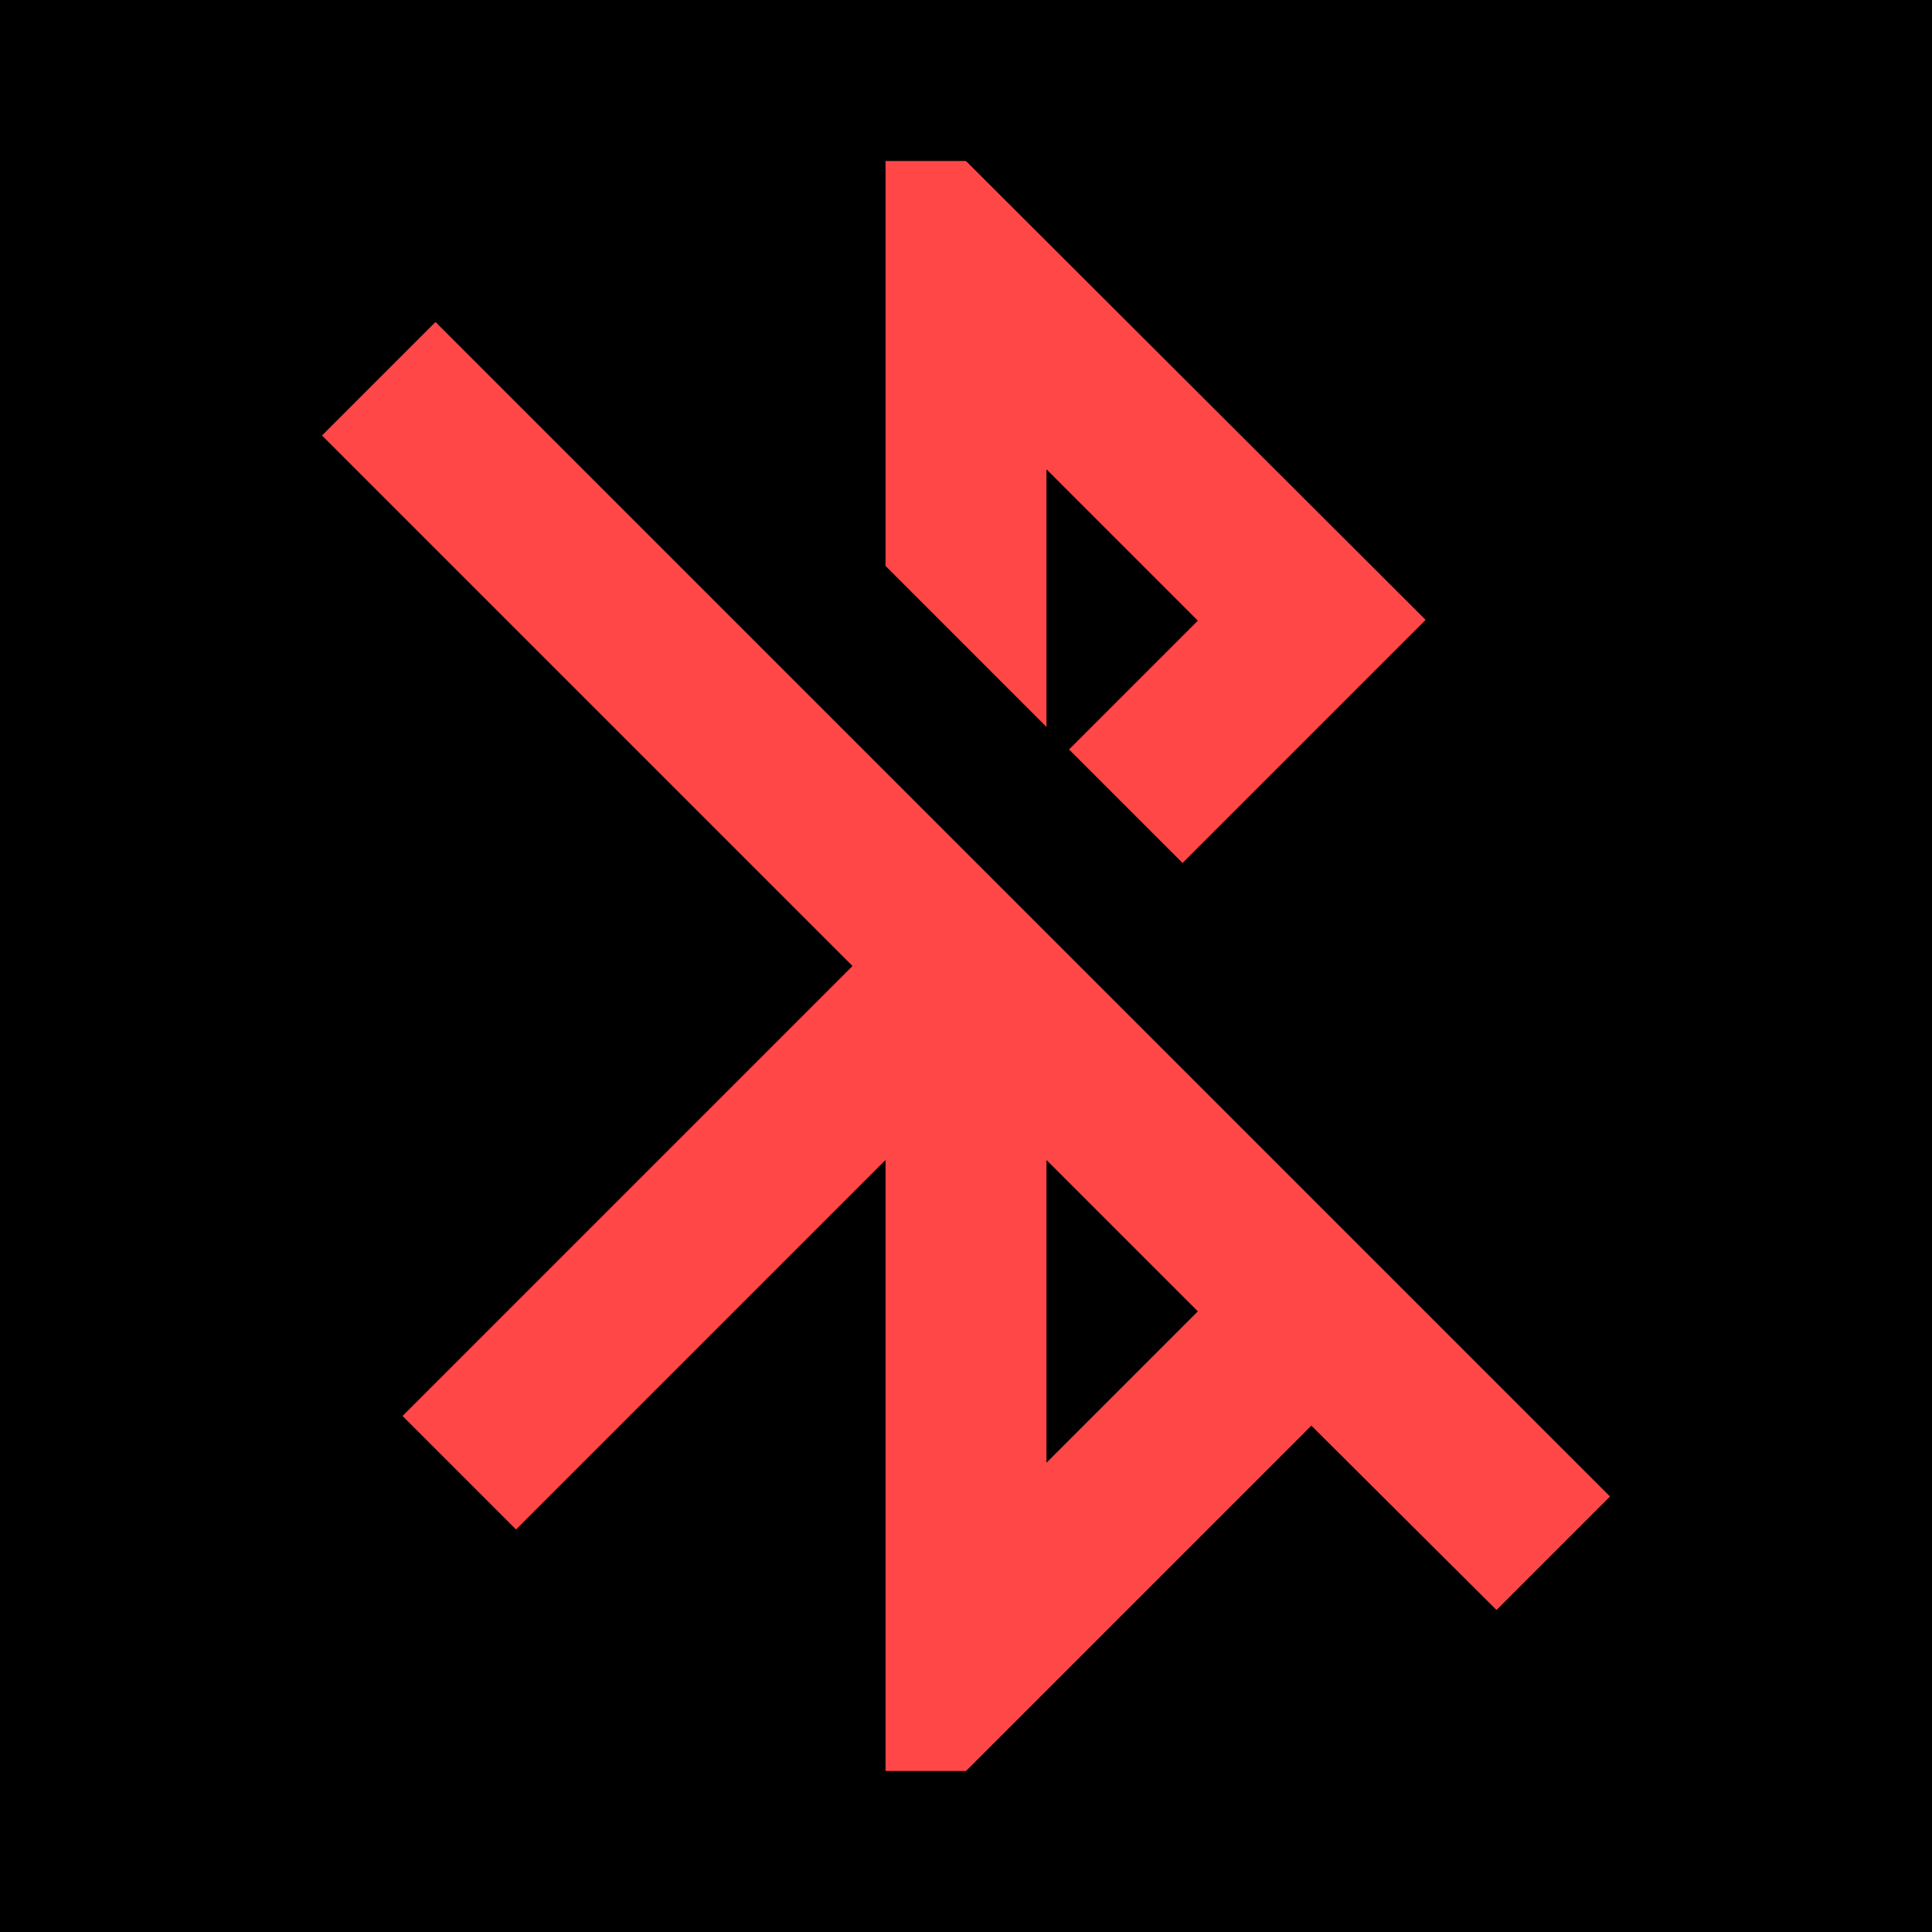 <svg width="32" height="32" viewBox="0 0 32 32" fill="none" xmlns="http://www.w3.org/2000/svg">
<rect width="32" height="32" fill="black"/>
<path d="M17.333 7.773L19.84 10.28L17.707 12.413L19.587 14.293L23.613 10.267L16 2.667H14.667V9.373L17.333 12.04V7.773ZM7.213 5.333L5.333 7.213L14.12 16L6.667 23.453L8.547 25.333L14.667 19.213V29.333H16L21.72 23.613L24.787 26.667L26.667 24.787L7.213 5.333ZM17.333 24.227V19.213L19.84 21.72" fill="#FF4747"/>
</svg>
